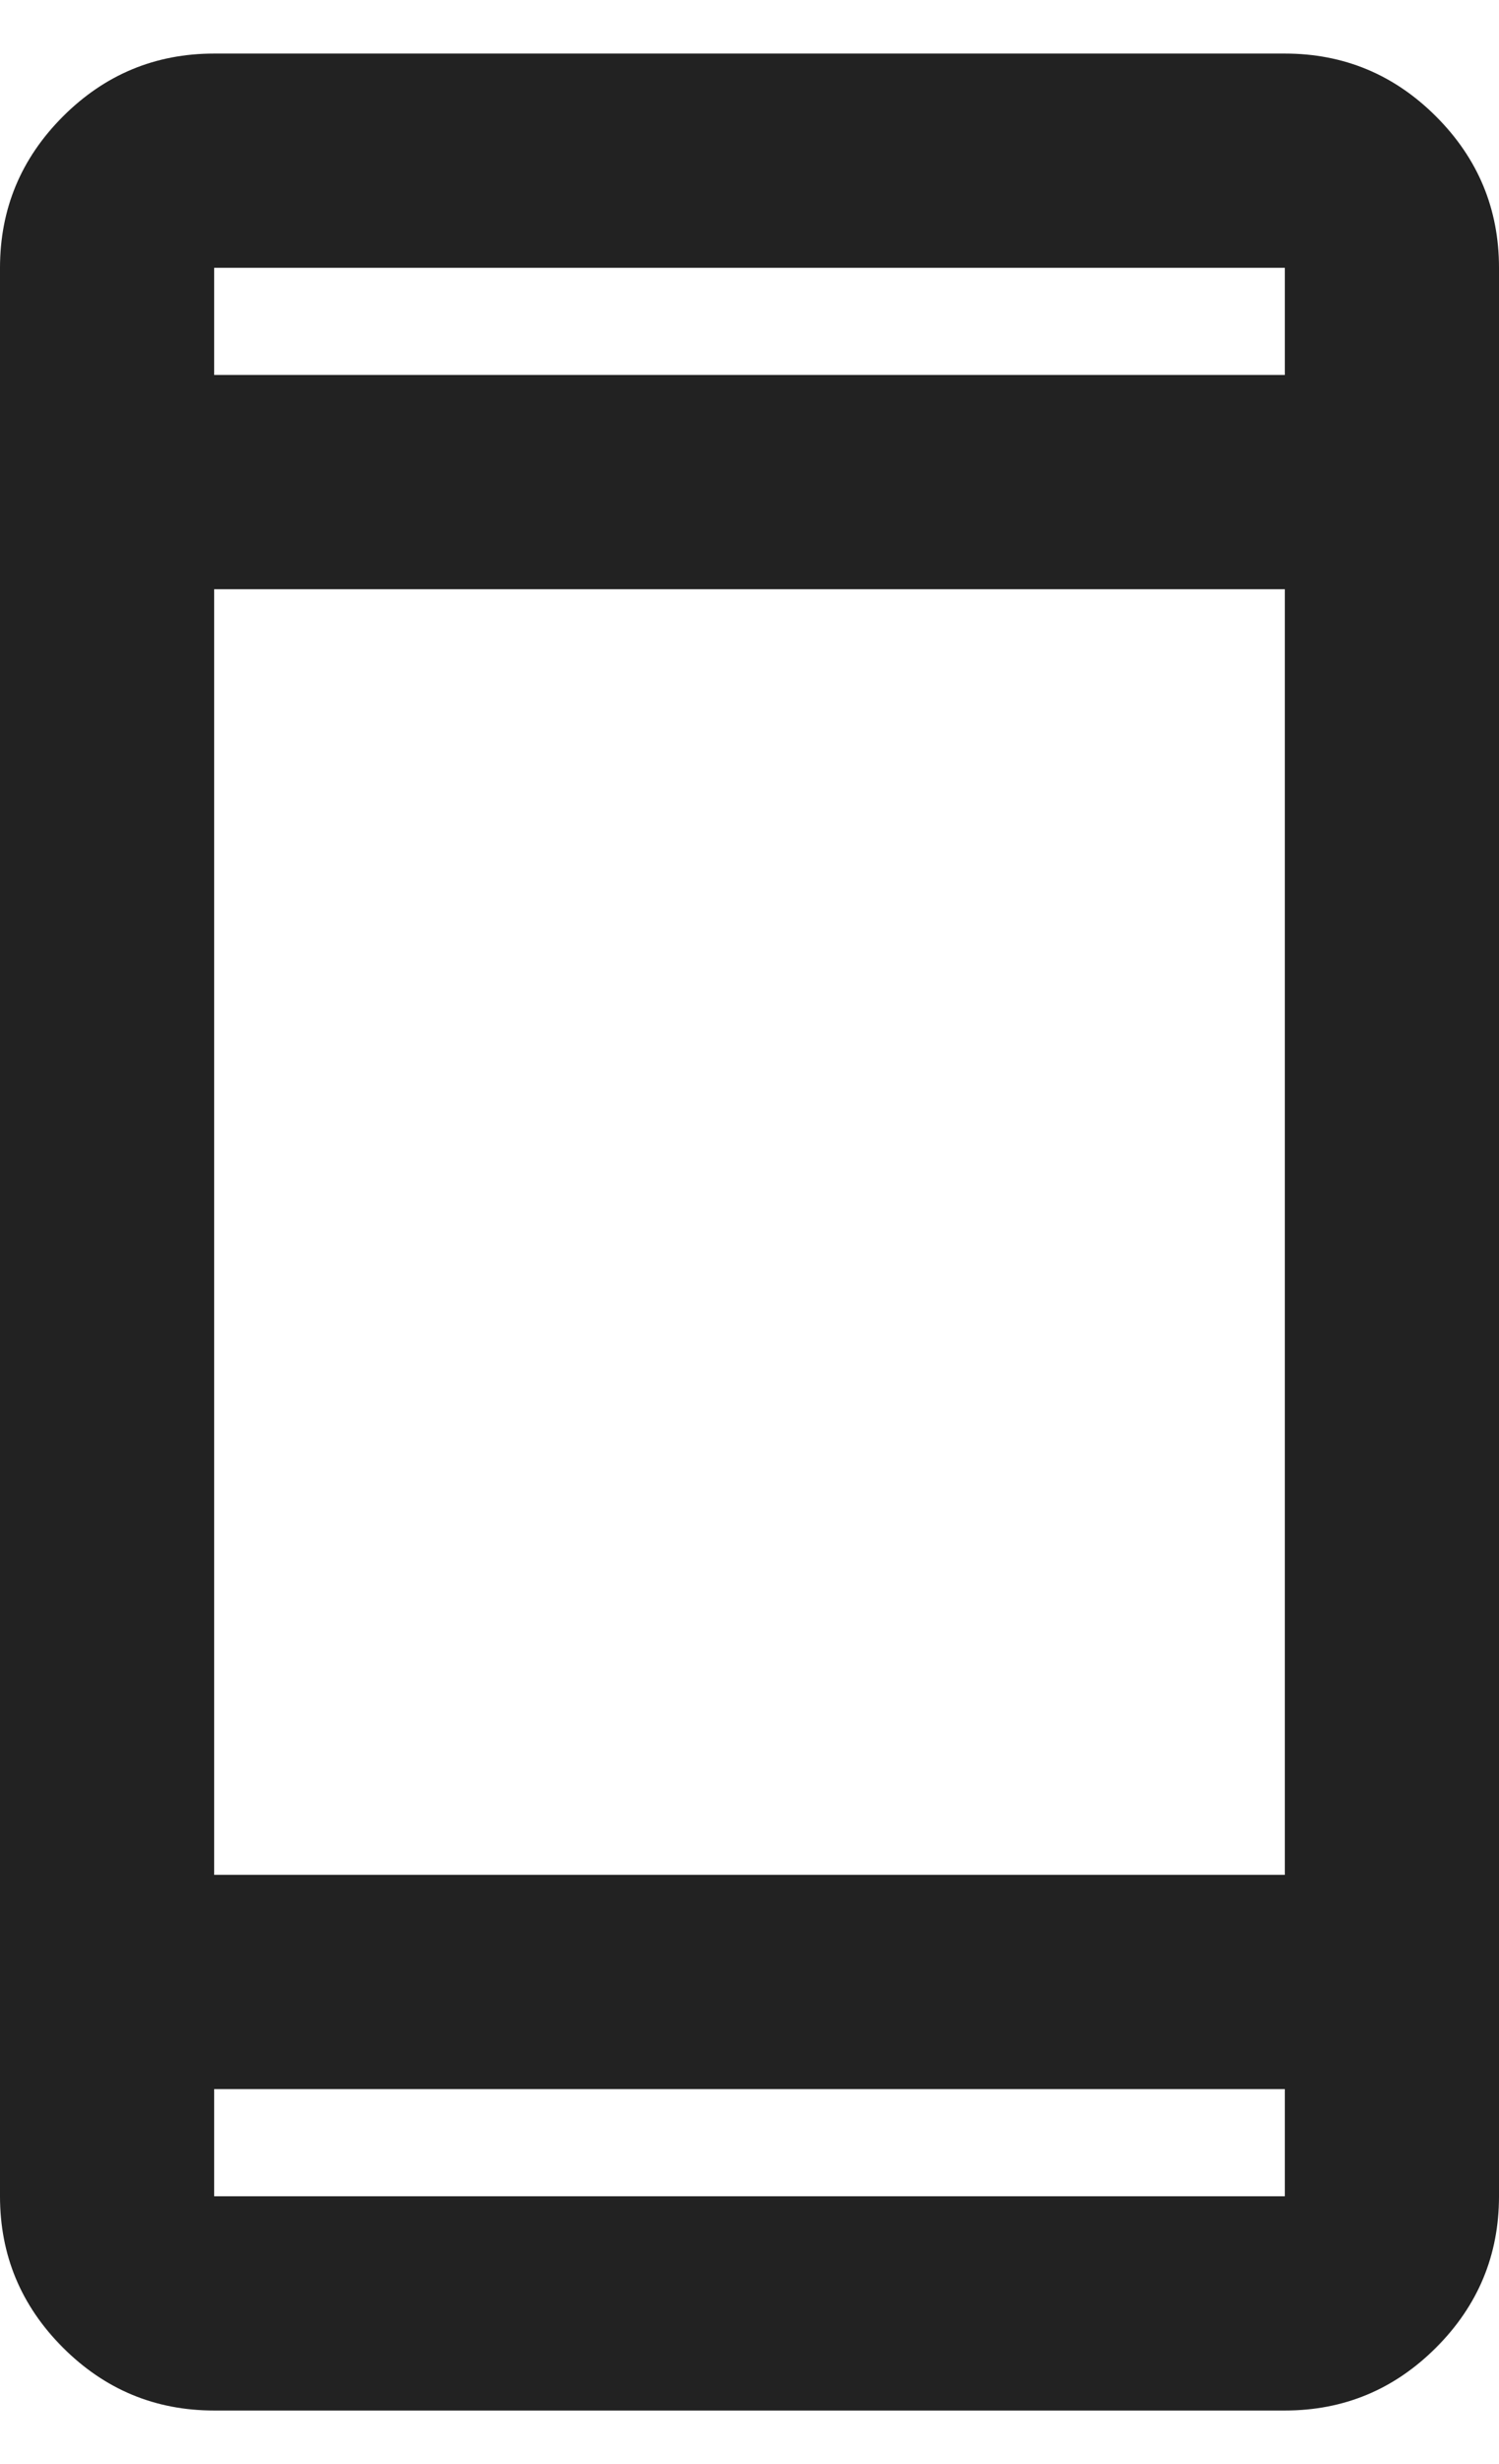 <svg width="14" height="23" viewBox="0 0 14 23" fill="none" xmlns="http://www.w3.org/2000/svg">
<path d="M2 22.5C1.45 22.5 0.979 22.304 0.588 21.913C0.196 21.521 0 21.05 0 20.5V2.5C0 1.95 0.196 1.479 0.588 1.087C0.979 0.696 1.45 0.5 2 0.5H12C12.55 0.5 13.021 0.696 13.412 1.087C13.804 1.479 14 1.95 14 2.5V20.5C14 21.05 13.804 21.521 13.412 21.913C13.021 22.304 12.55 22.5 12 22.5H2ZM2 19.5V20.5H12V19.5H2ZM2 17.5H12V5.5H2V17.5ZM2 3.5H12V2.5H2V3.5Z" fill="#222222"/>
</svg>
